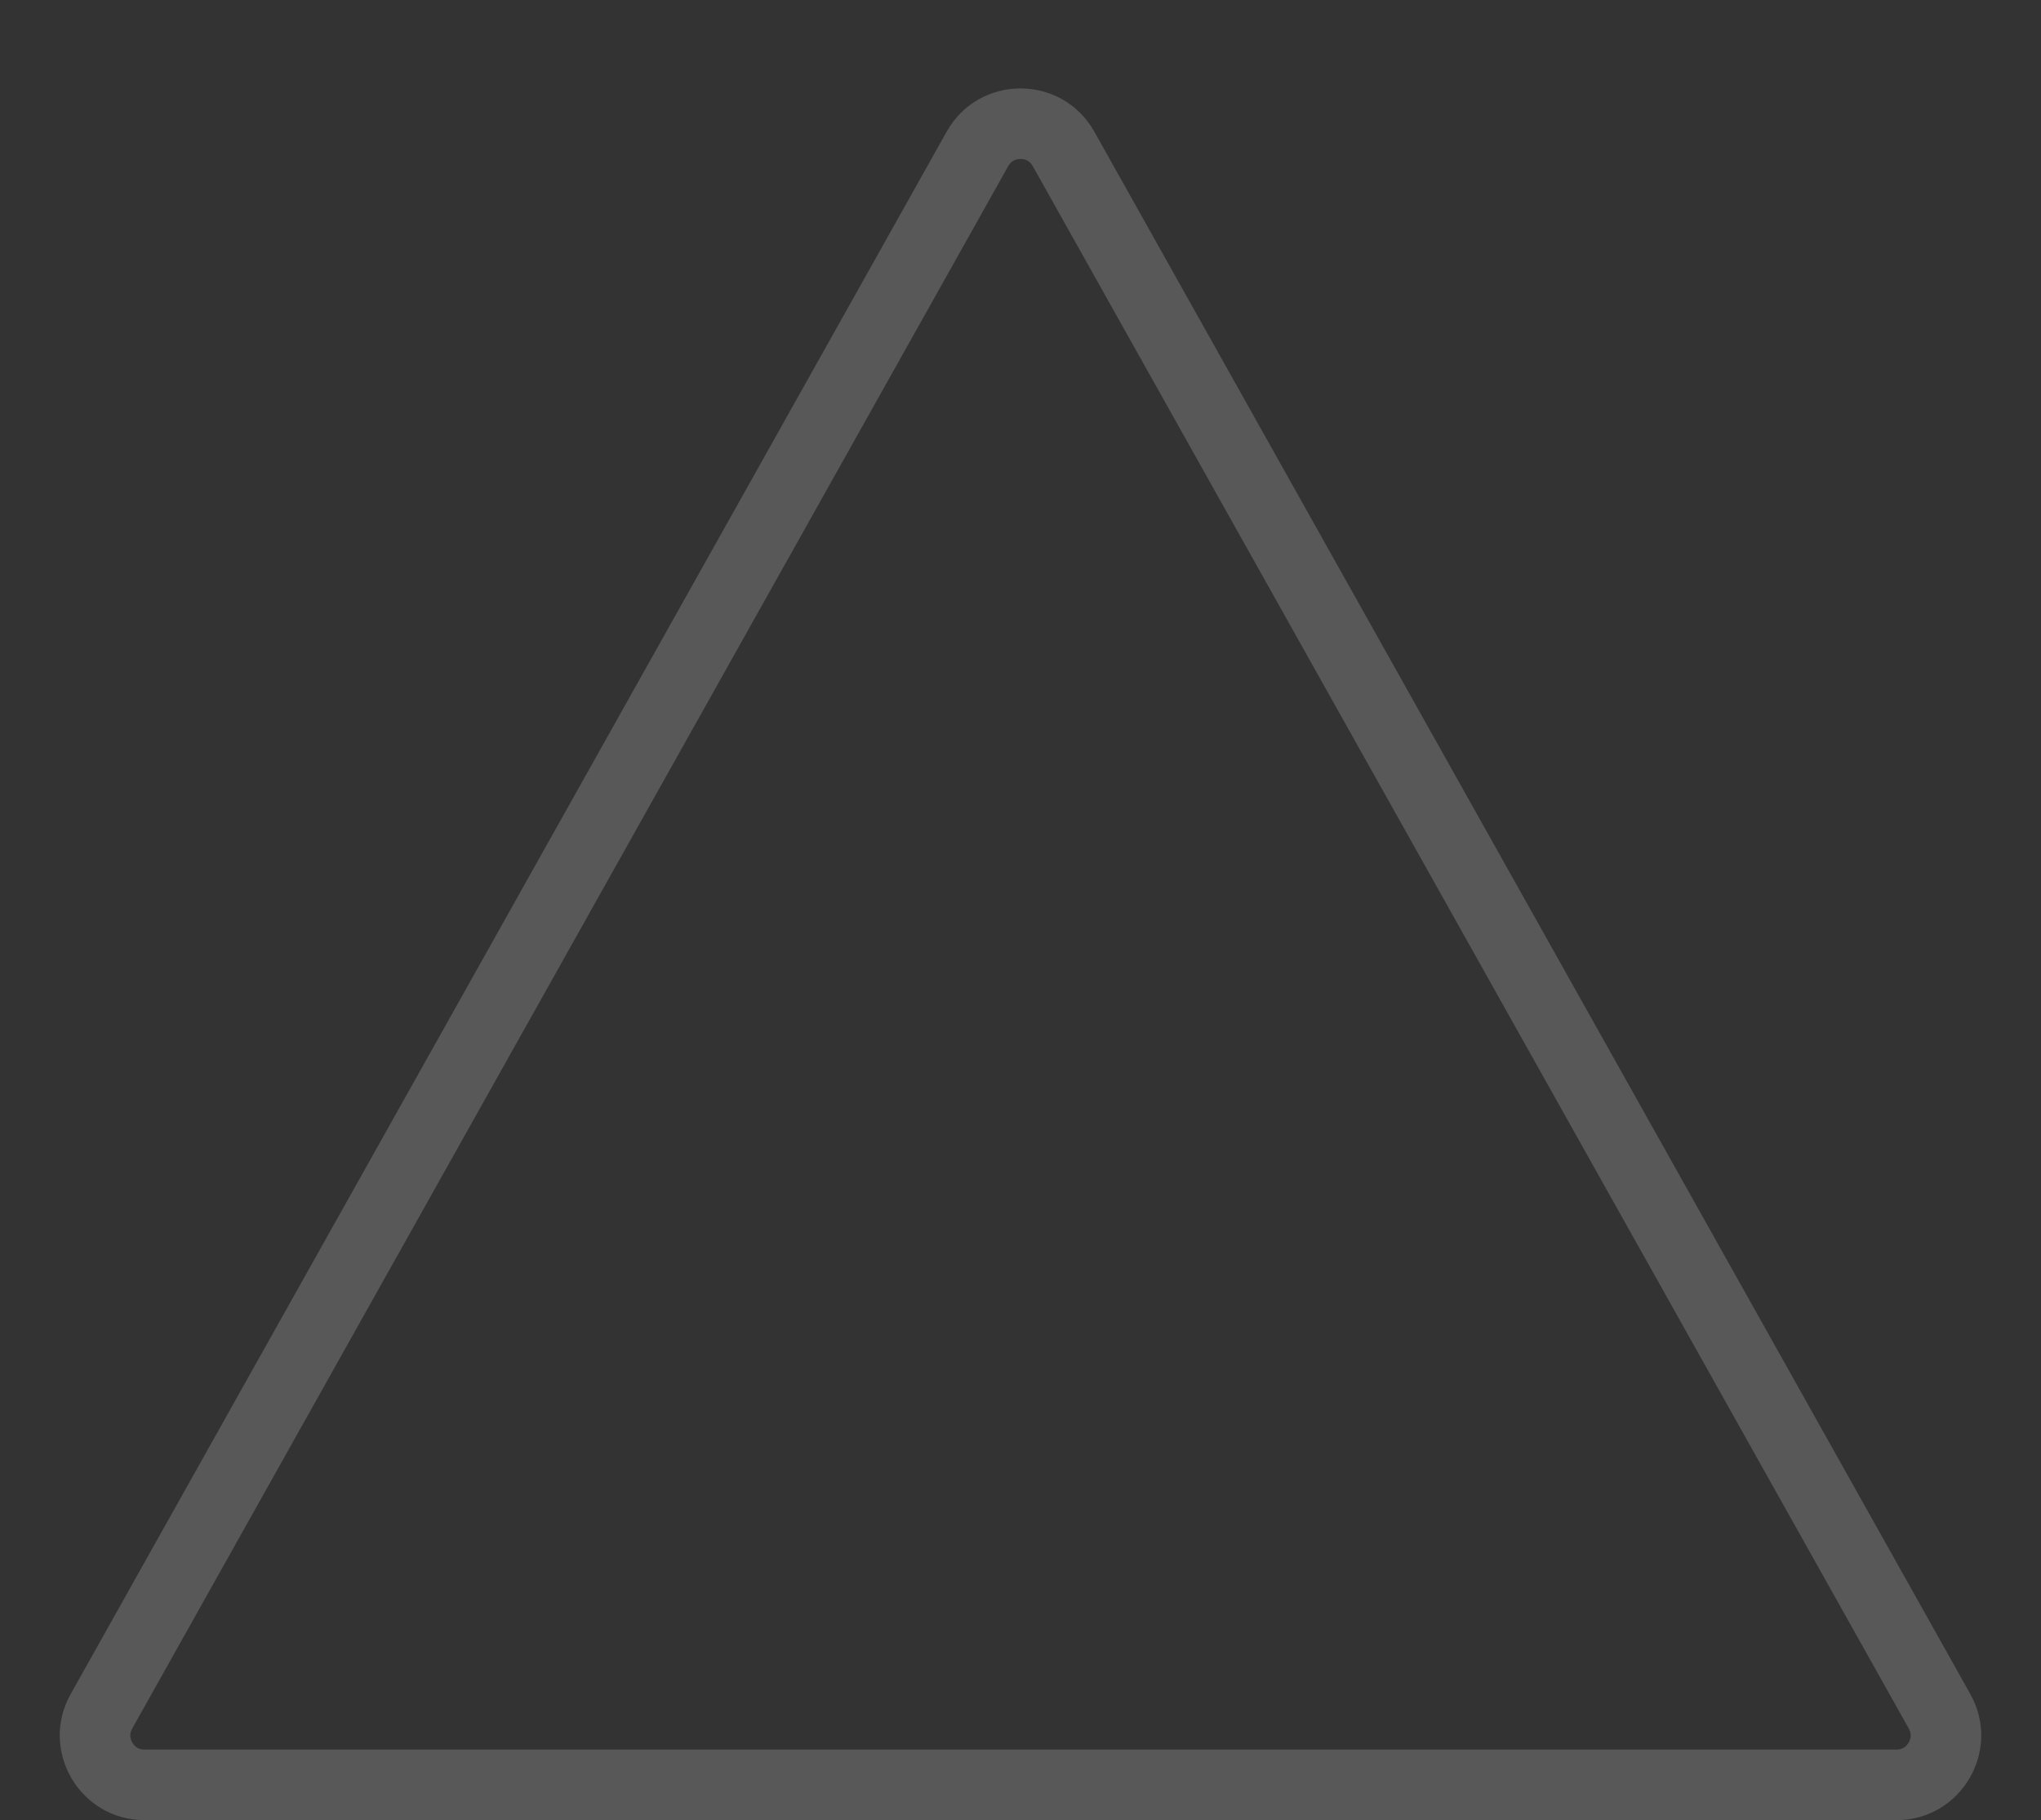 <svg xmlns="http://www.w3.org/2000/svg" width="289.346" height="257.998" viewBox="0 0 289.346 257.998">
  <rect x="0" y="0" width="289.346" height="257.998" fill="#333333" stroke="none"/>
  <g id="다각형_1" data-name="다각형 1" fill="none" stroke-linecap="round" opacity="0.18">
    <path d="M134.206,18.666a12,12,0,0,1,20.933,0L279.326,240.129A12,12,0,0,1,268.859,258H20.487A12,12,0,0,1,10.02,240.129Z" stroke="none"/>
    <path d="M 144.673 22.535 C 143.895 22.535 143.309 22.879 142.928 23.557 L 18.742 245.02 C 18.37 245.684 18.377 246.353 18.761 247.009 C 19.146 247.666 19.726 247.998 20.487 247.998 L 268.859 247.998 C 269.619 247.998 270.2 247.666 270.585 247.009 C 270.969 246.353 270.975 245.684 270.603 245.02 L 146.417 23.557 C 146.037 22.879 145.45 22.535 144.673 22.535 M 144.673 12.535 C 148.76 12.535 152.848 14.578 155.14 18.666 L 279.325 240.129 C 283.811 248.128 278.03 257.998 268.859 257.998 L 20.487 257.998 C 11.316 257.998 5.535 248.128 10.02 240.129 L 134.206 18.666 C 136.498 14.578 140.585 12.535 144.673 12.535 Z" stroke="none" fill="#fff"/>
  </g>
</svg>
